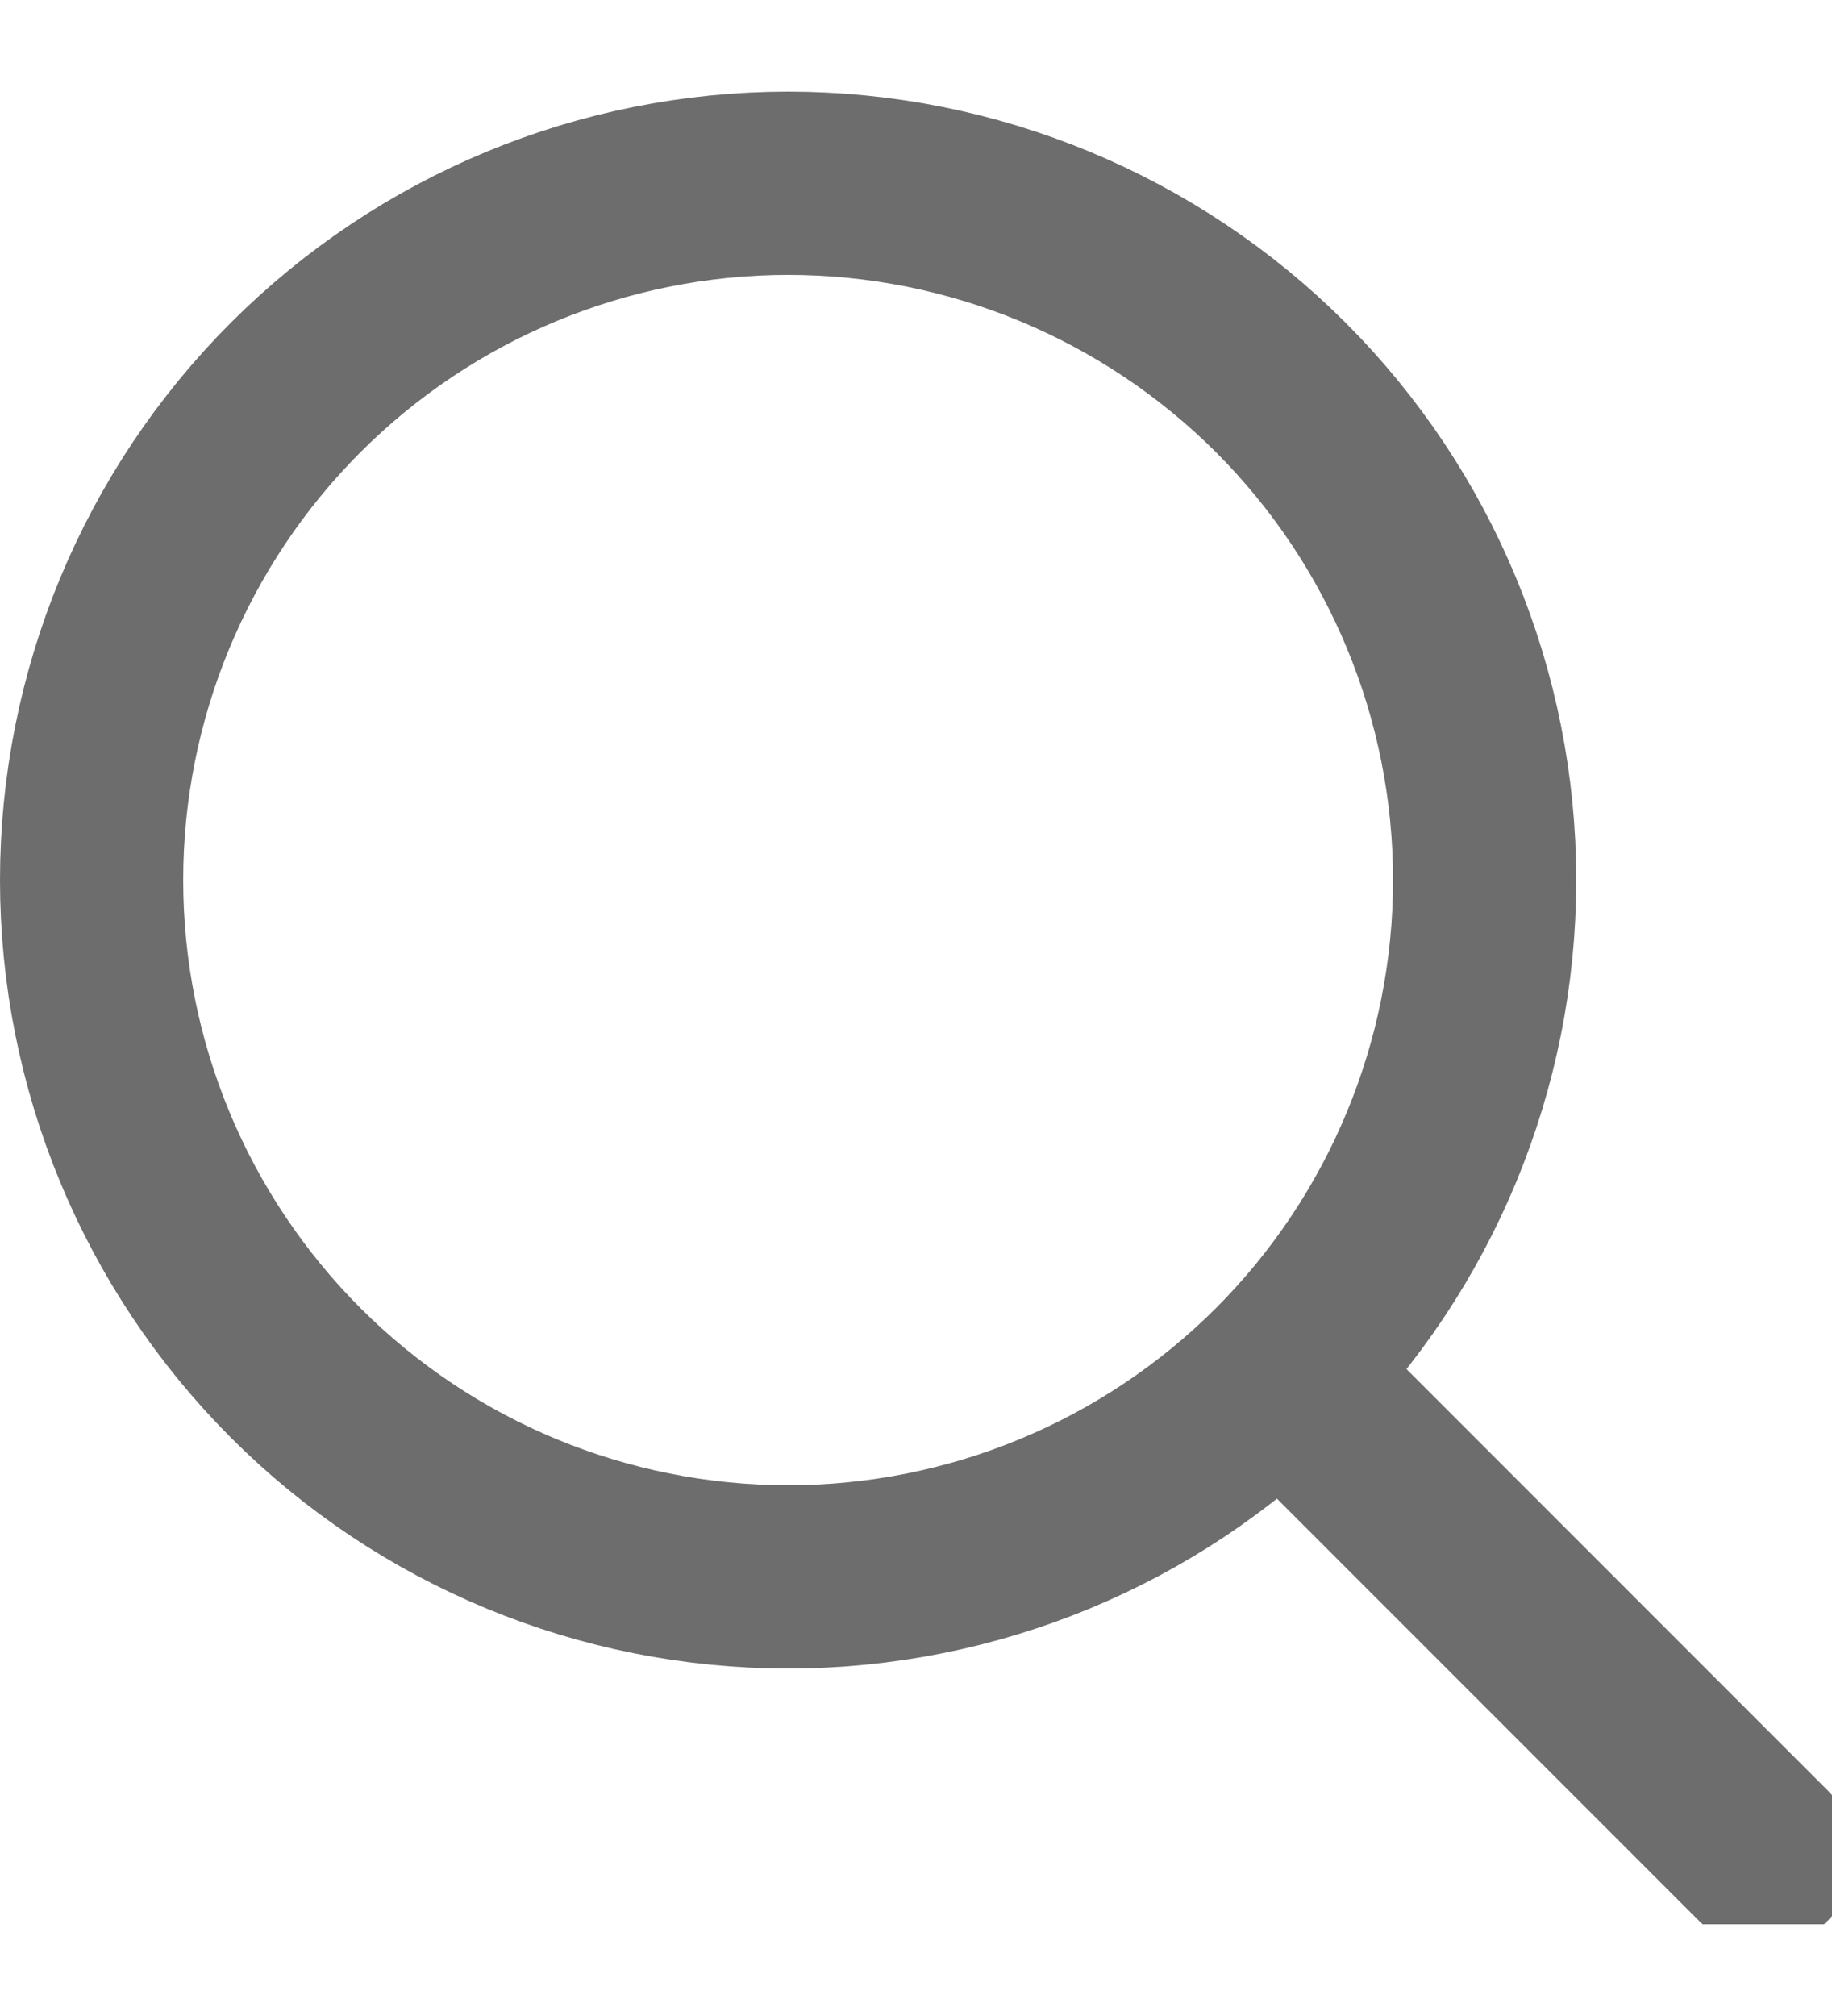 <svg width="10" height="11" viewBox="0 0 10 11" fill="none" xmlns="http://www.w3.org/2000/svg">
<g clip-path="url(#clip0_6218_2238)">
<path d="M9.625 10.125L6.991 7.491M6.991 7.491C7.704 6.777 8.104 5.81 8.104 4.802C8.104 3.794 7.704 2.827 6.991 2.114C6.277 1.401 5.31 1 4.302 1C3.294 1 2.327 1.401 1.614 2.114C0.901 2.827 0.5 3.794 0.5 4.802C0.5 5.81 0.901 6.777 1.614 7.491C2.327 8.204 3.294 8.604 4.302 8.604C5.31 8.604 6.277 8.204 6.991 7.491Z" stroke="#6D6D6D" stroke-linecap="round" stroke-linejoin="round"/>
</g>
<defs>
<clipPath id="clip0_6218_2238">
<rect width="10" height="10" fill="white" transform="translate(0 0.5)"/>
</clipPath>
</defs>
</svg>
